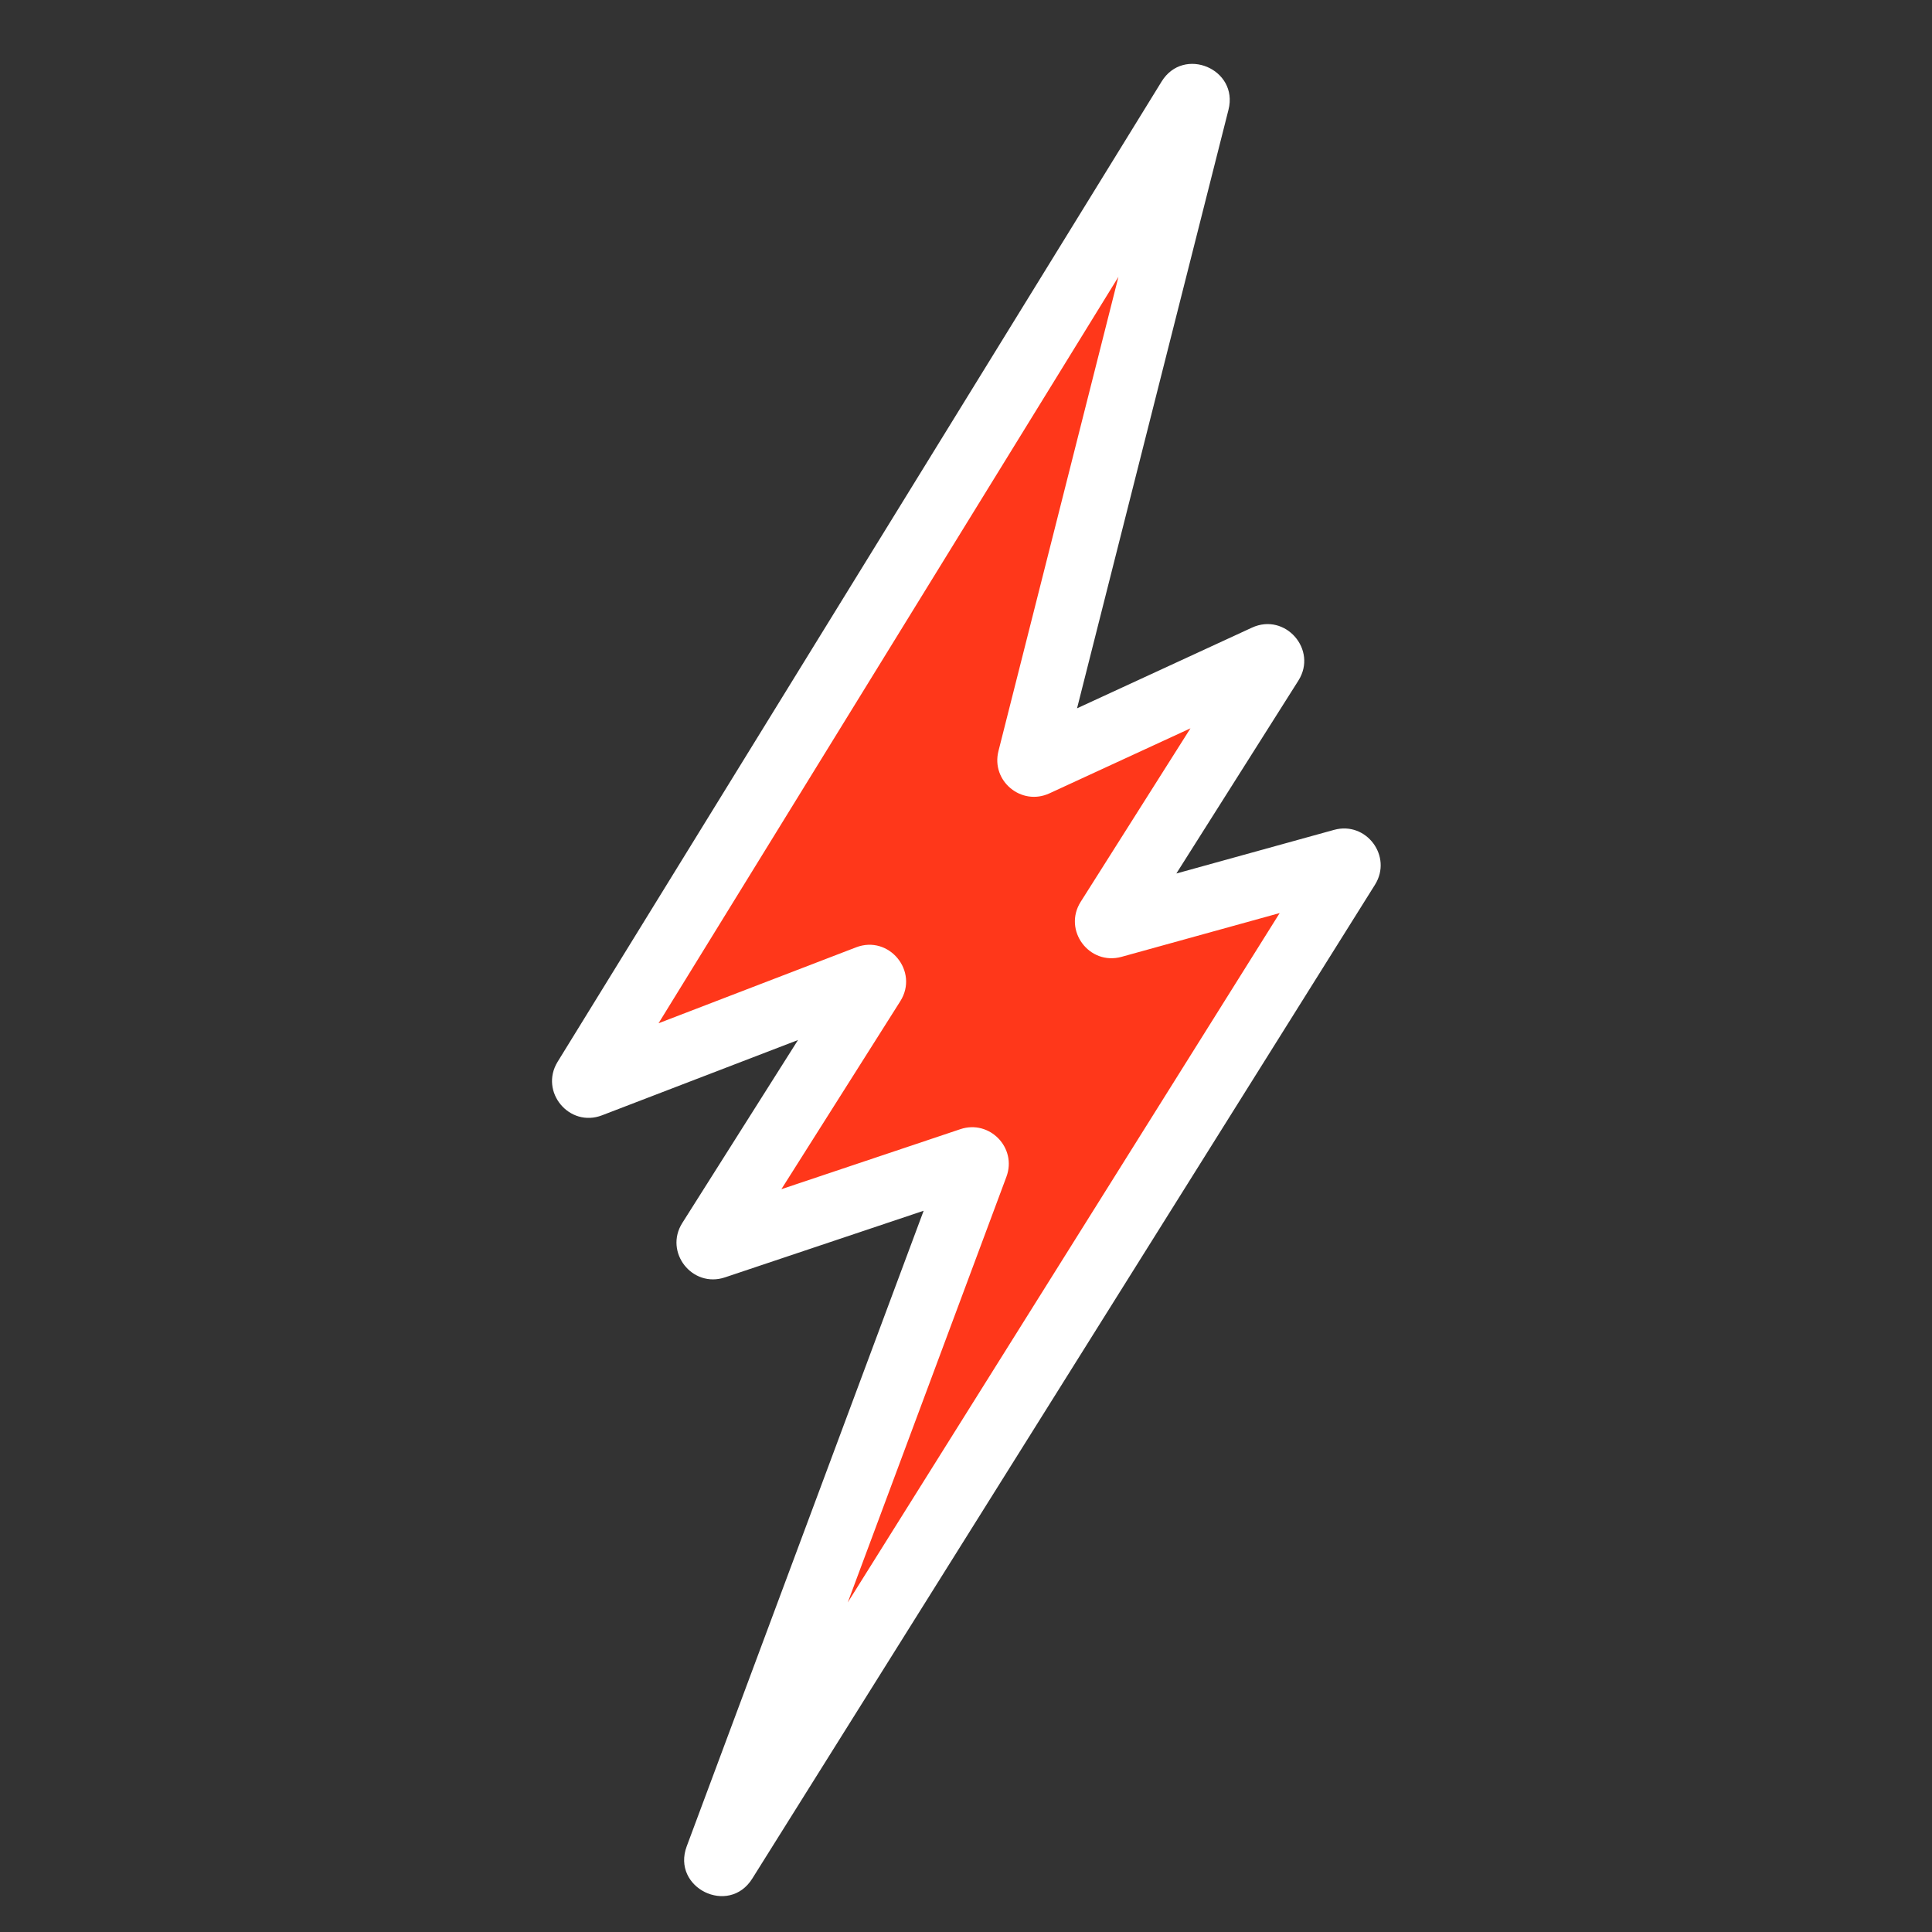 <svg width="50" height="50" viewBox="0 0 50 50" fill="none" xmlns="http://www.w3.org/2000/svg">
<rect x="0" y="0" width="50" height="50" fill="#333333" stroke="none"/>
<path d="M15.155 27.925L30.787 2.555C30.847 2.458 30.997 2.521 30.969 2.632L26.664 19.645C26.643 19.727 26.726 19.796 26.803 19.76L32.757 17.015C32.847 16.973 32.937 17.075 32.883 17.159L28.687 23.794C28.638 23.871 28.71 23.968 28.798 23.944L34.752 22.297C34.84 22.272 34.911 22.369 34.863 22.446L18.747 48.168C18.683 48.27 18.527 48.192 18.569 48.08L25.249 30.158C25.279 30.08 25.203 30.002 25.124 30.029L18.492 32.252C18.403 32.282 18.326 32.184 18.376 32.104L22.58 25.458C22.632 25.376 22.55 25.276 22.46 25.311L15.276 28.071C15.187 28.105 15.105 28.007 15.155 27.925Z" fill="#FF371A"/>
<path fill-rule="evenodd" clip-rule="evenodd" d="M28.945 7.164L17.043 26.482L22.155 24.517C23.009 24.189 23.788 25.139 23.299 25.912L20.222 30.776L24.854 29.223C25.611 28.969 26.325 29.706 26.046 30.455L21.939 41.473L33.118 23.63L29.025 24.763C28.187 24.994 27.504 24.074 27.968 23.339L30.809 18.849L27.159 20.532C26.433 20.867 25.644 20.211 25.84 19.437L28.945 7.164ZM30.063 2.109C30.634 1.184 32.06 1.787 31.793 2.841L27.874 18.331L32.401 16.243C33.261 15.847 34.108 16.814 33.602 17.614L30.444 22.606L34.525 21.477C35.361 21.246 36.044 22.163 35.584 22.897L19.468 48.619C18.86 49.589 17.373 48.855 17.772 47.783L23.904 31.334L18.763 33.058C17.915 33.343 17.18 32.405 17.658 31.65L20.652 26.916L15.581 28.864C14.733 29.191 13.955 28.253 14.431 27.479L30.063 2.109ZM24.453 29.862C24.453 29.862 24.453 29.862 24.453 29.862Z" fill="white"/>
</svg>
